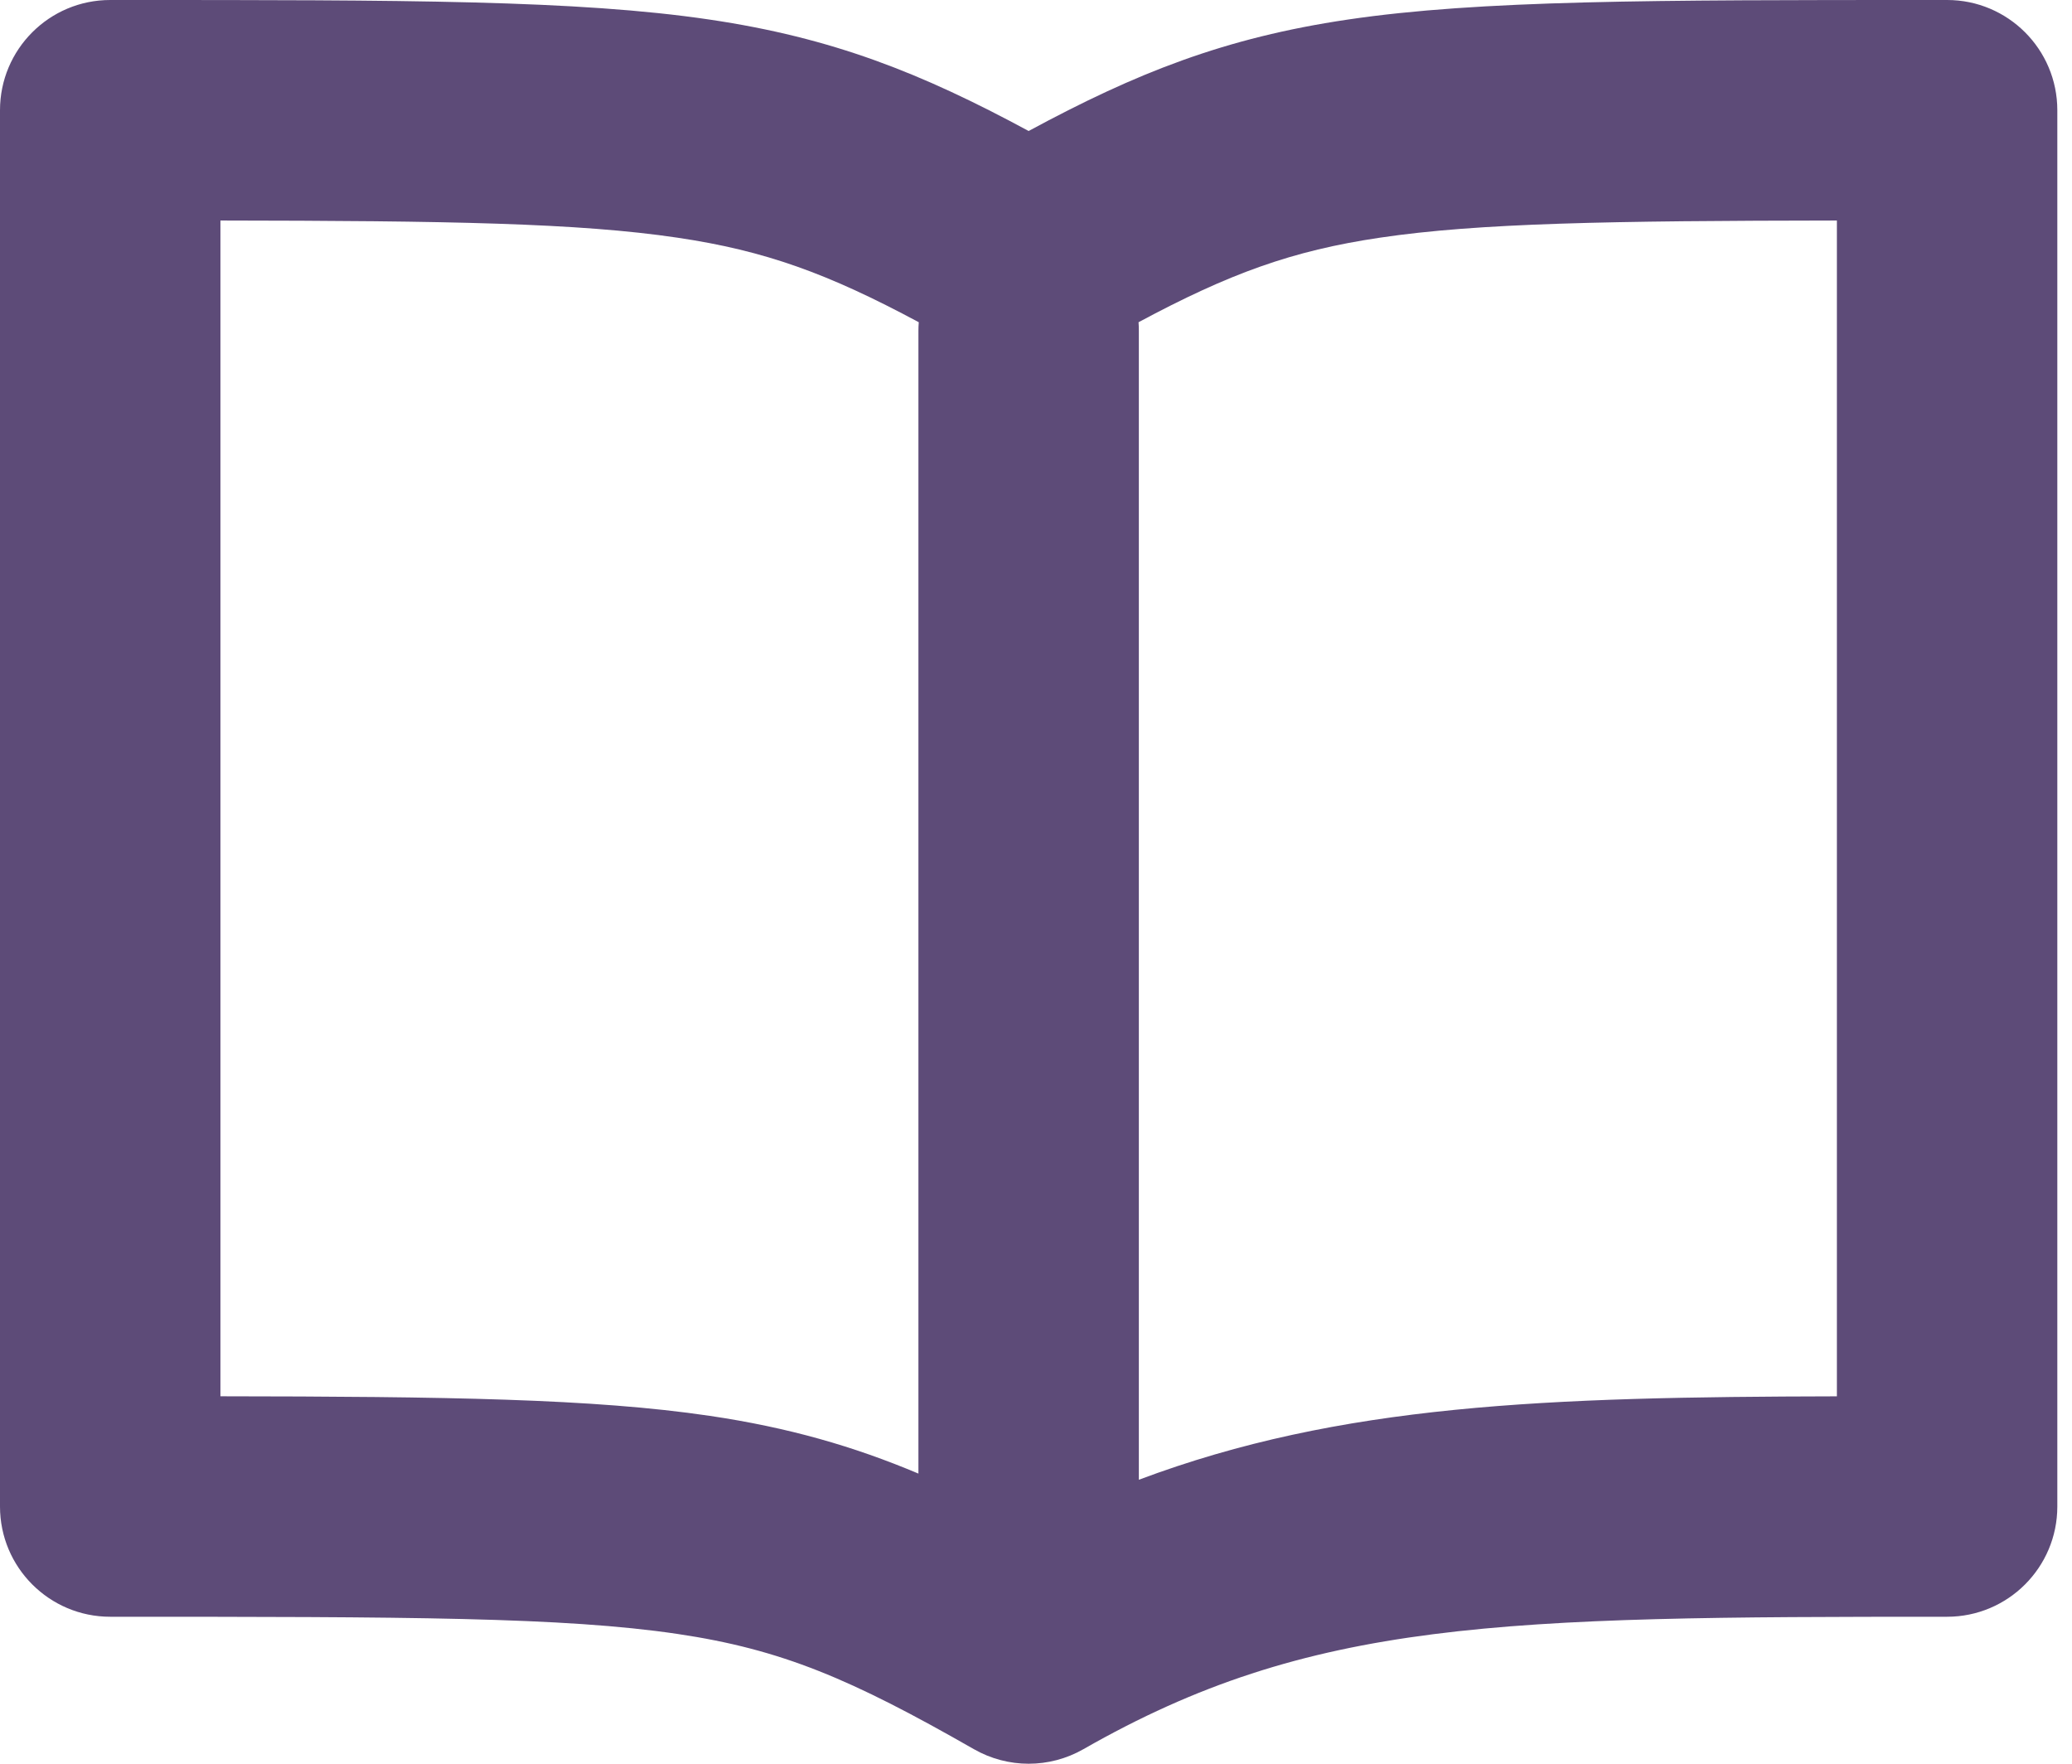 <svg width="47" height="40" viewBox="0 0 47 40" fill="none" xmlns="http://www.w3.org/2000/svg">
<path fill-rule="evenodd" clip-rule="evenodd" d="M23.333 2.971C20.893 1.653 18.887 0.857 16.096 0.444C13.1 -0 9.191 -0 2.797 3.14246e-06C2.698 4.73192e-06 2.599 6.32137e-06 2.5 6.32137e-06C1.119 6.32137e-06 0 1.119 0 2.5V34.167C0 35.547 1.119 36.667 2.5 36.667C9.262 36.667 12.78 36.674 15.363 37.056C17.738 37.408 19.303 38.076 22.093 39.671C22.862 40.11 23.805 40.11 24.574 39.671C29.734 36.722 34.039 36.667 44.167 36.667C45.547 36.667 46.667 35.547 46.667 34.167V2.5C46.667 1.119 45.547 6.32137e-06 44.167 6.32137e-06L43.87 3.14246e-06C37.475 -0 33.567 -0 30.571 0.444C27.779 0.857 25.773 1.653 23.333 2.971ZM20.841 7.308C18.782 6.204 17.359 5.685 15.363 5.39C13.119 5.057 10.169 5.008 5 5.001V31.667C10.119 31.673 13.46 31.72 16.096 32.11C17.892 32.376 19.363 32.801 20.833 33.42V7.5C20.833 7.435 20.836 7.371 20.841 7.308ZM25.833 33.56C30.414 31.841 35.076 31.682 41.667 31.668V5.001C36.497 5.008 33.548 5.057 31.304 5.39C29.308 5.685 27.885 6.204 25.826 7.308C25.831 7.371 25.833 7.435 25.833 7.5V33.56Z" fill="#5D4B78"/>
</svg>

